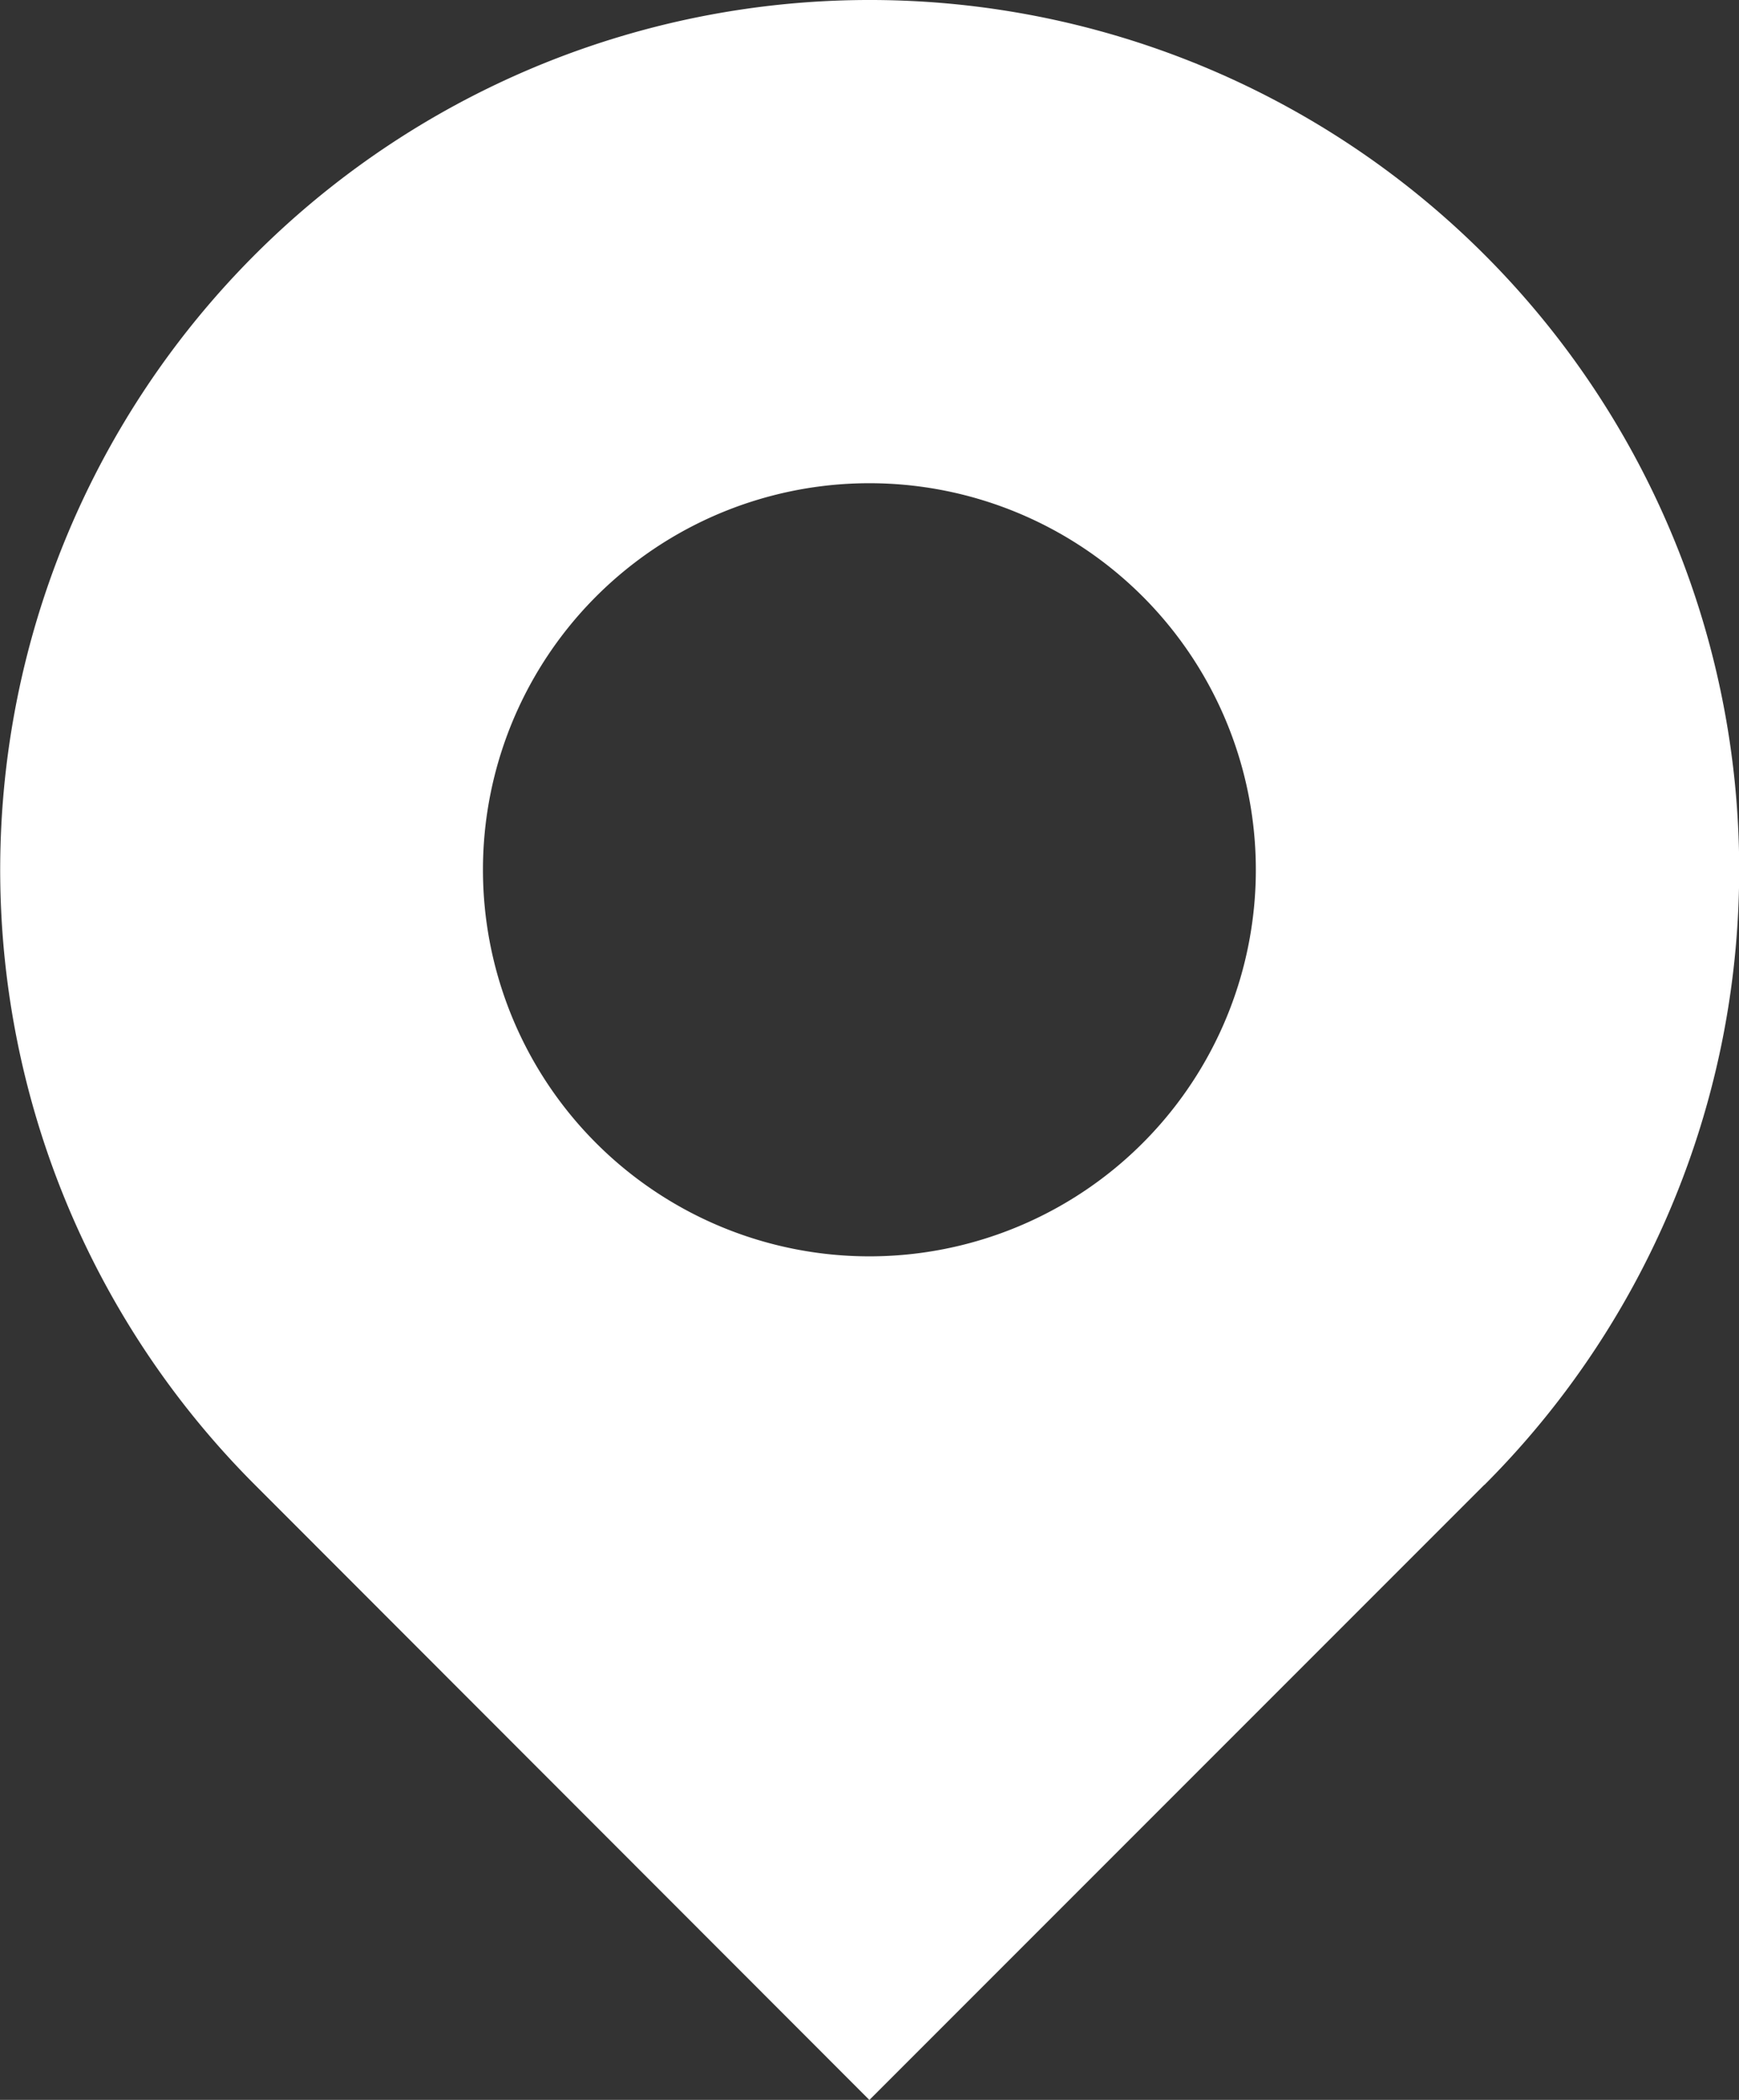 <svg xmlns="http://www.w3.org/2000/svg" width="31.388" height="37.889" viewBox="0 0 31.388 37.889">
  <rect x="0" y="0" width="31.388" height="37.889" fill="#333333" stroke="none"/>
  <path id="Vector" d="M26.792,26.791l-11.1,11.1L4.6,26.791a15.694,15.694,0,1,1,22.195,0Zm-11.1-4.122a6.975,6.975,0,1,0-4.932-2.043A6.975,6.975,0,0,0,15.694,22.669Z" fill="#fff"/>
</svg>
